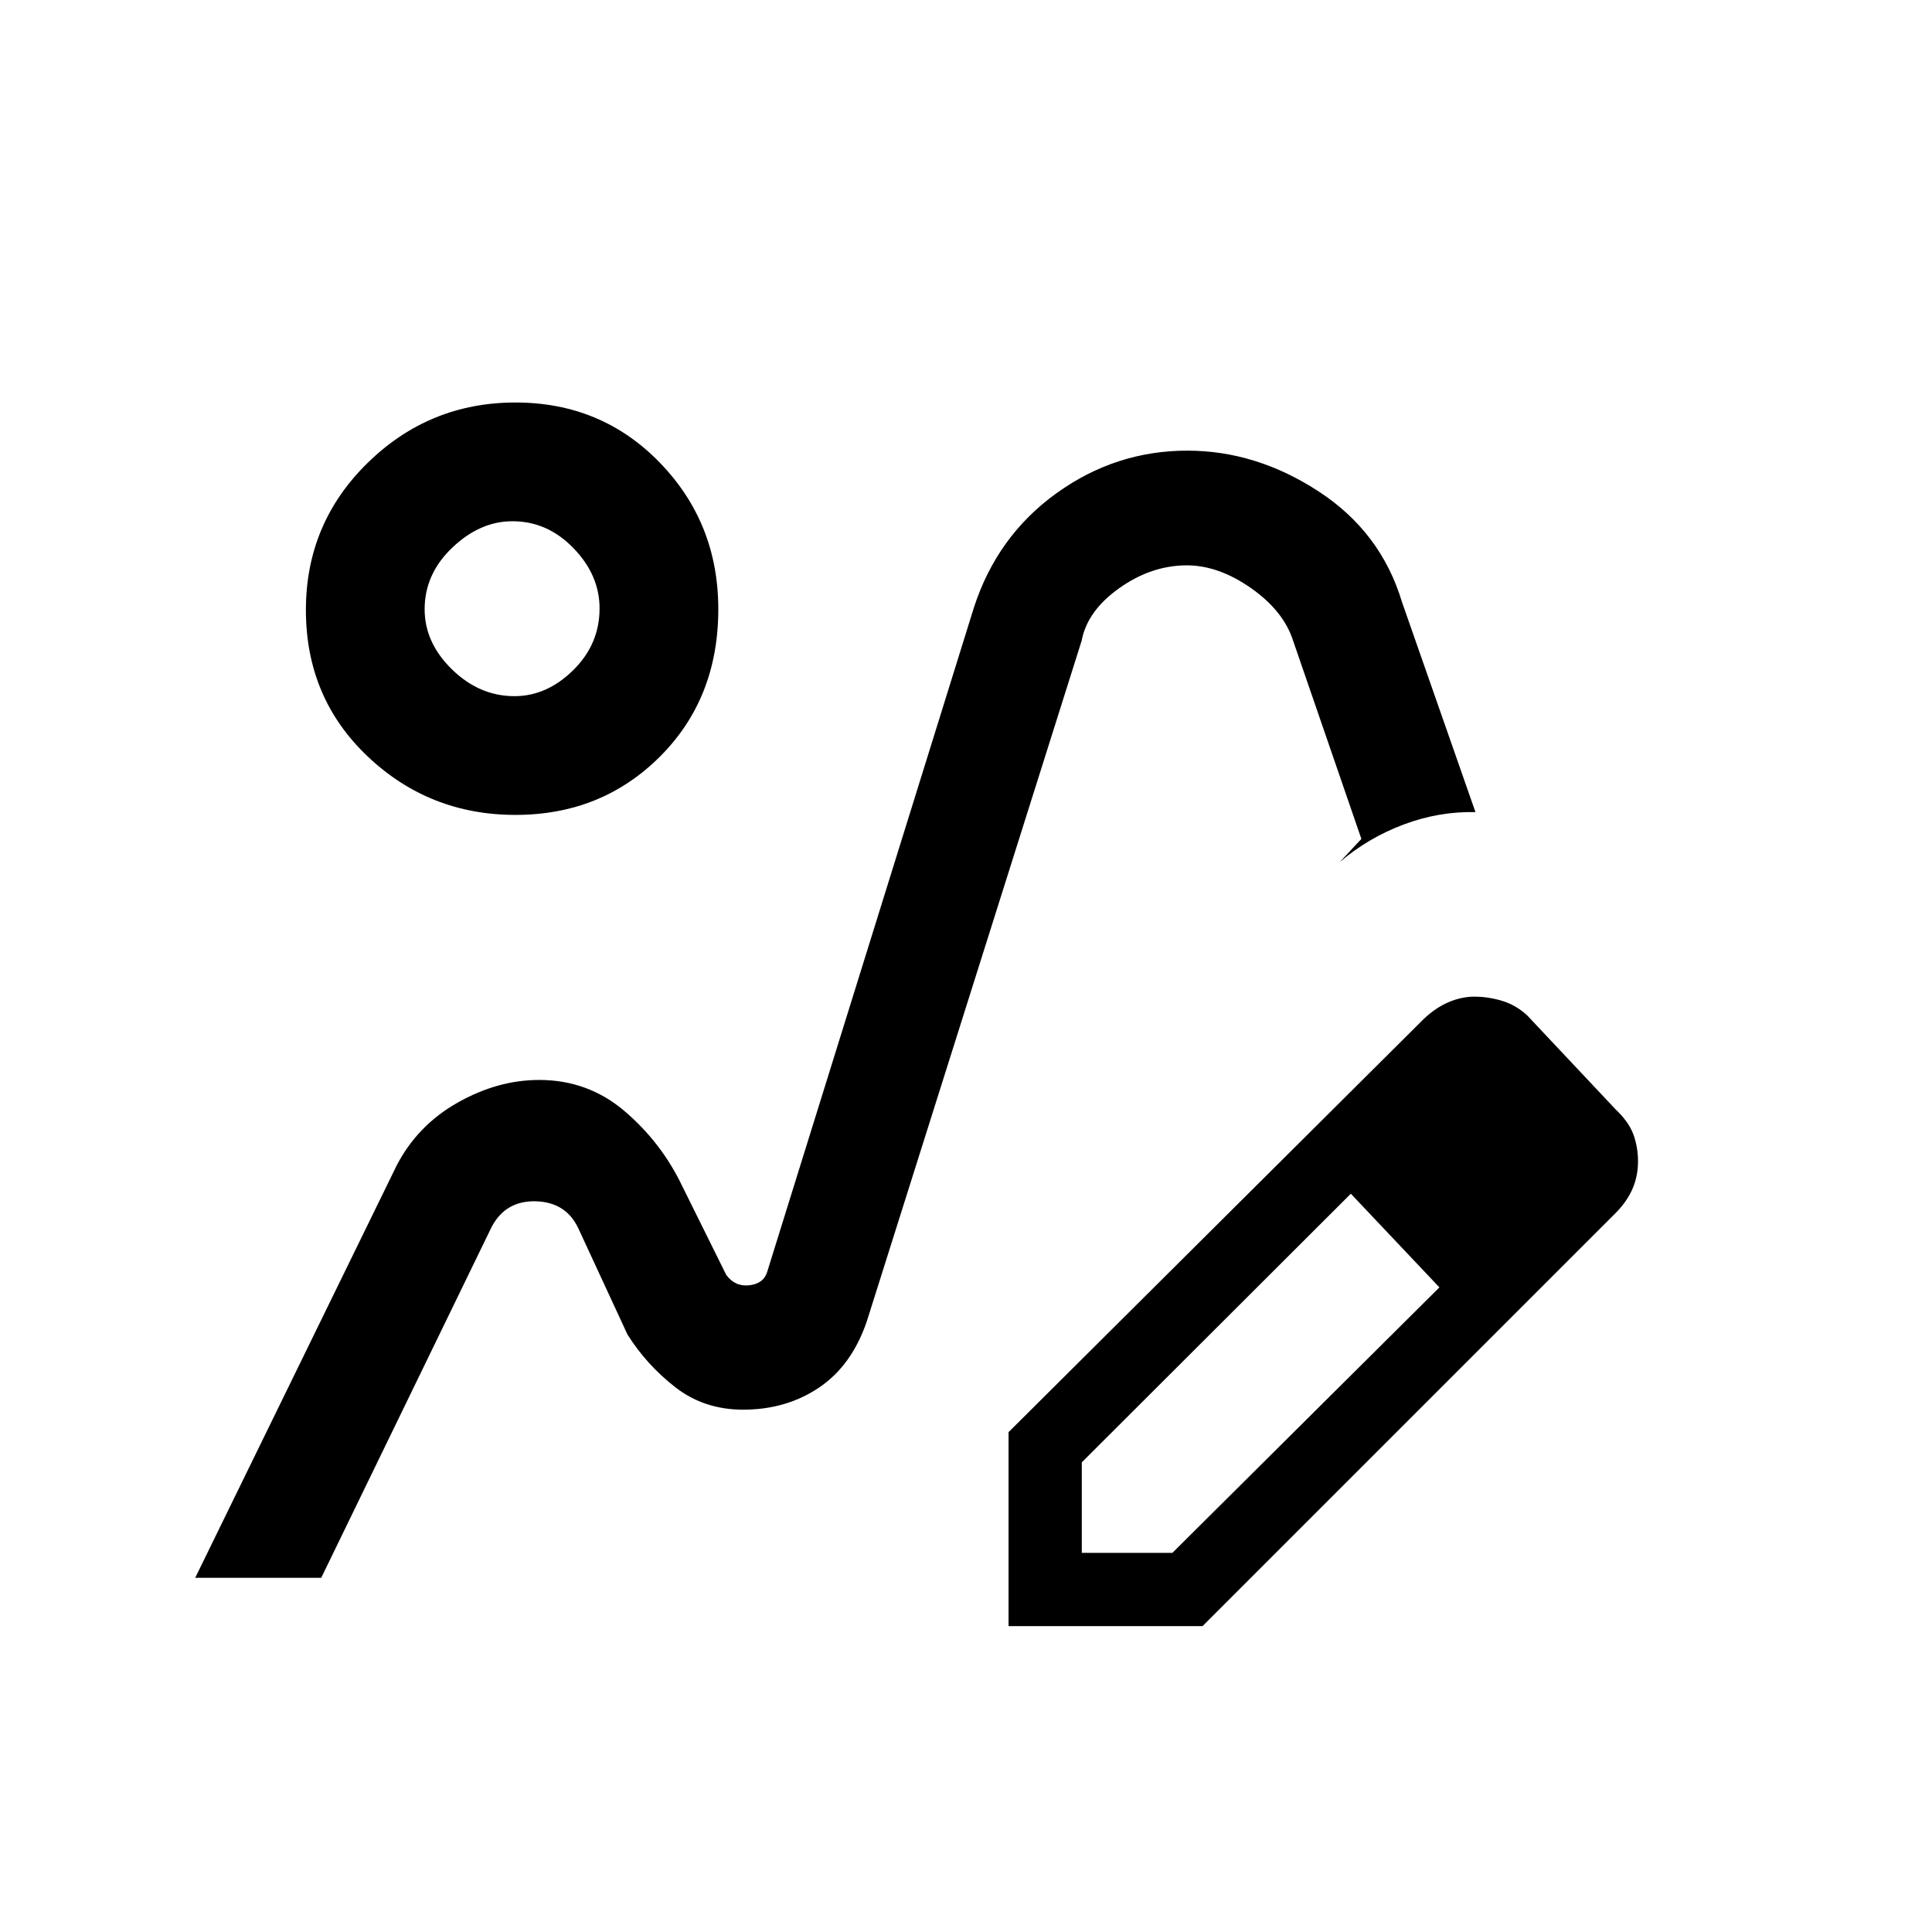 <svg xmlns="http://www.w3.org/2000/svg" height="20" viewBox="0 -960 960 960" width="20"><path d="M369.54-259.54ZM97-176l100.05-204.77q10.33-20 30.28-31.31 19.94-11.3 40.62-11.3 24.28 0 42.51 15.59 18.24 15.6 28.54 37.17l21.85 44.08q4.38 6 11.51 5.18 7.12-.83 8.87-6.72l102.69-330q11.53-35.57 40.97-56.79 29.43-21.21 65.07-21.21 34.19 0 65.21 20.23 31.01 20.22 41.46 54.97l36.52 104.42q-18.01-.45-35.63 6.13-17.61 6.59-31.83 18.71l10.77-11.53-33.92-98.47q-4.77-14.84-20.91-26.15-16.15-11.31-31.89-11.31-17.6 0-33.56 11.31-15.95 11.31-18.72 26.15l-106.69 338q-7.46 22.08-23.76 33.08t-37.78 11q-19.34 0-33.67-11.15-14.33-11.16-23.79-26.23l-24.39-52.7q-6.15-13.07-21.15-13.46-15-.38-21.92 12.7L159.62-176H97Zm404.15 24v-96.38l206.31-205.31q6.02-5.69 12.43-8.38 6.41-2.7 12.71-2.7 6.87 0 13.76 2.08 6.89 2.07 12.49 7.23l44 46.77q6.51 6.18 8.79 12.43 2.28 6.26 2.28 13.4 0 7.15-2.69 13.46-2.7 6.32-8.38 12.09L597.54-152h-96.39Zm276.39-230.62-45-45.76 45 45.76Zm-240 194.24h45l132.69-131.93-22-23.79-22-22.75-133.69 133.47v45ZM693.23-344.1l-22-22.75 44 46.54-22-23.79Zm-437.1-210.98q-42.79 0-73.46-29.07Q152-613.23 152-656.9q0-43.07 30.67-73.09Q213.34-760 256.13-760q42.78 0 71.79 29.95 29 29.96 29 72.75 0 44.3-29 73.26-29.01 28.96-71.79 28.96Zm-.52-59q16.07 0 29.19-12.89 13.12-12.89 13.12-30.73 0-16.53-12.96-29.92Q272.01-701 254.61-701q-16.07 0-29.84 13.08T211-657.27q0 16.65 13.62 29.92 13.62 13.27 30.99 13.27Zm-1.15-43.46Z"/></svg>